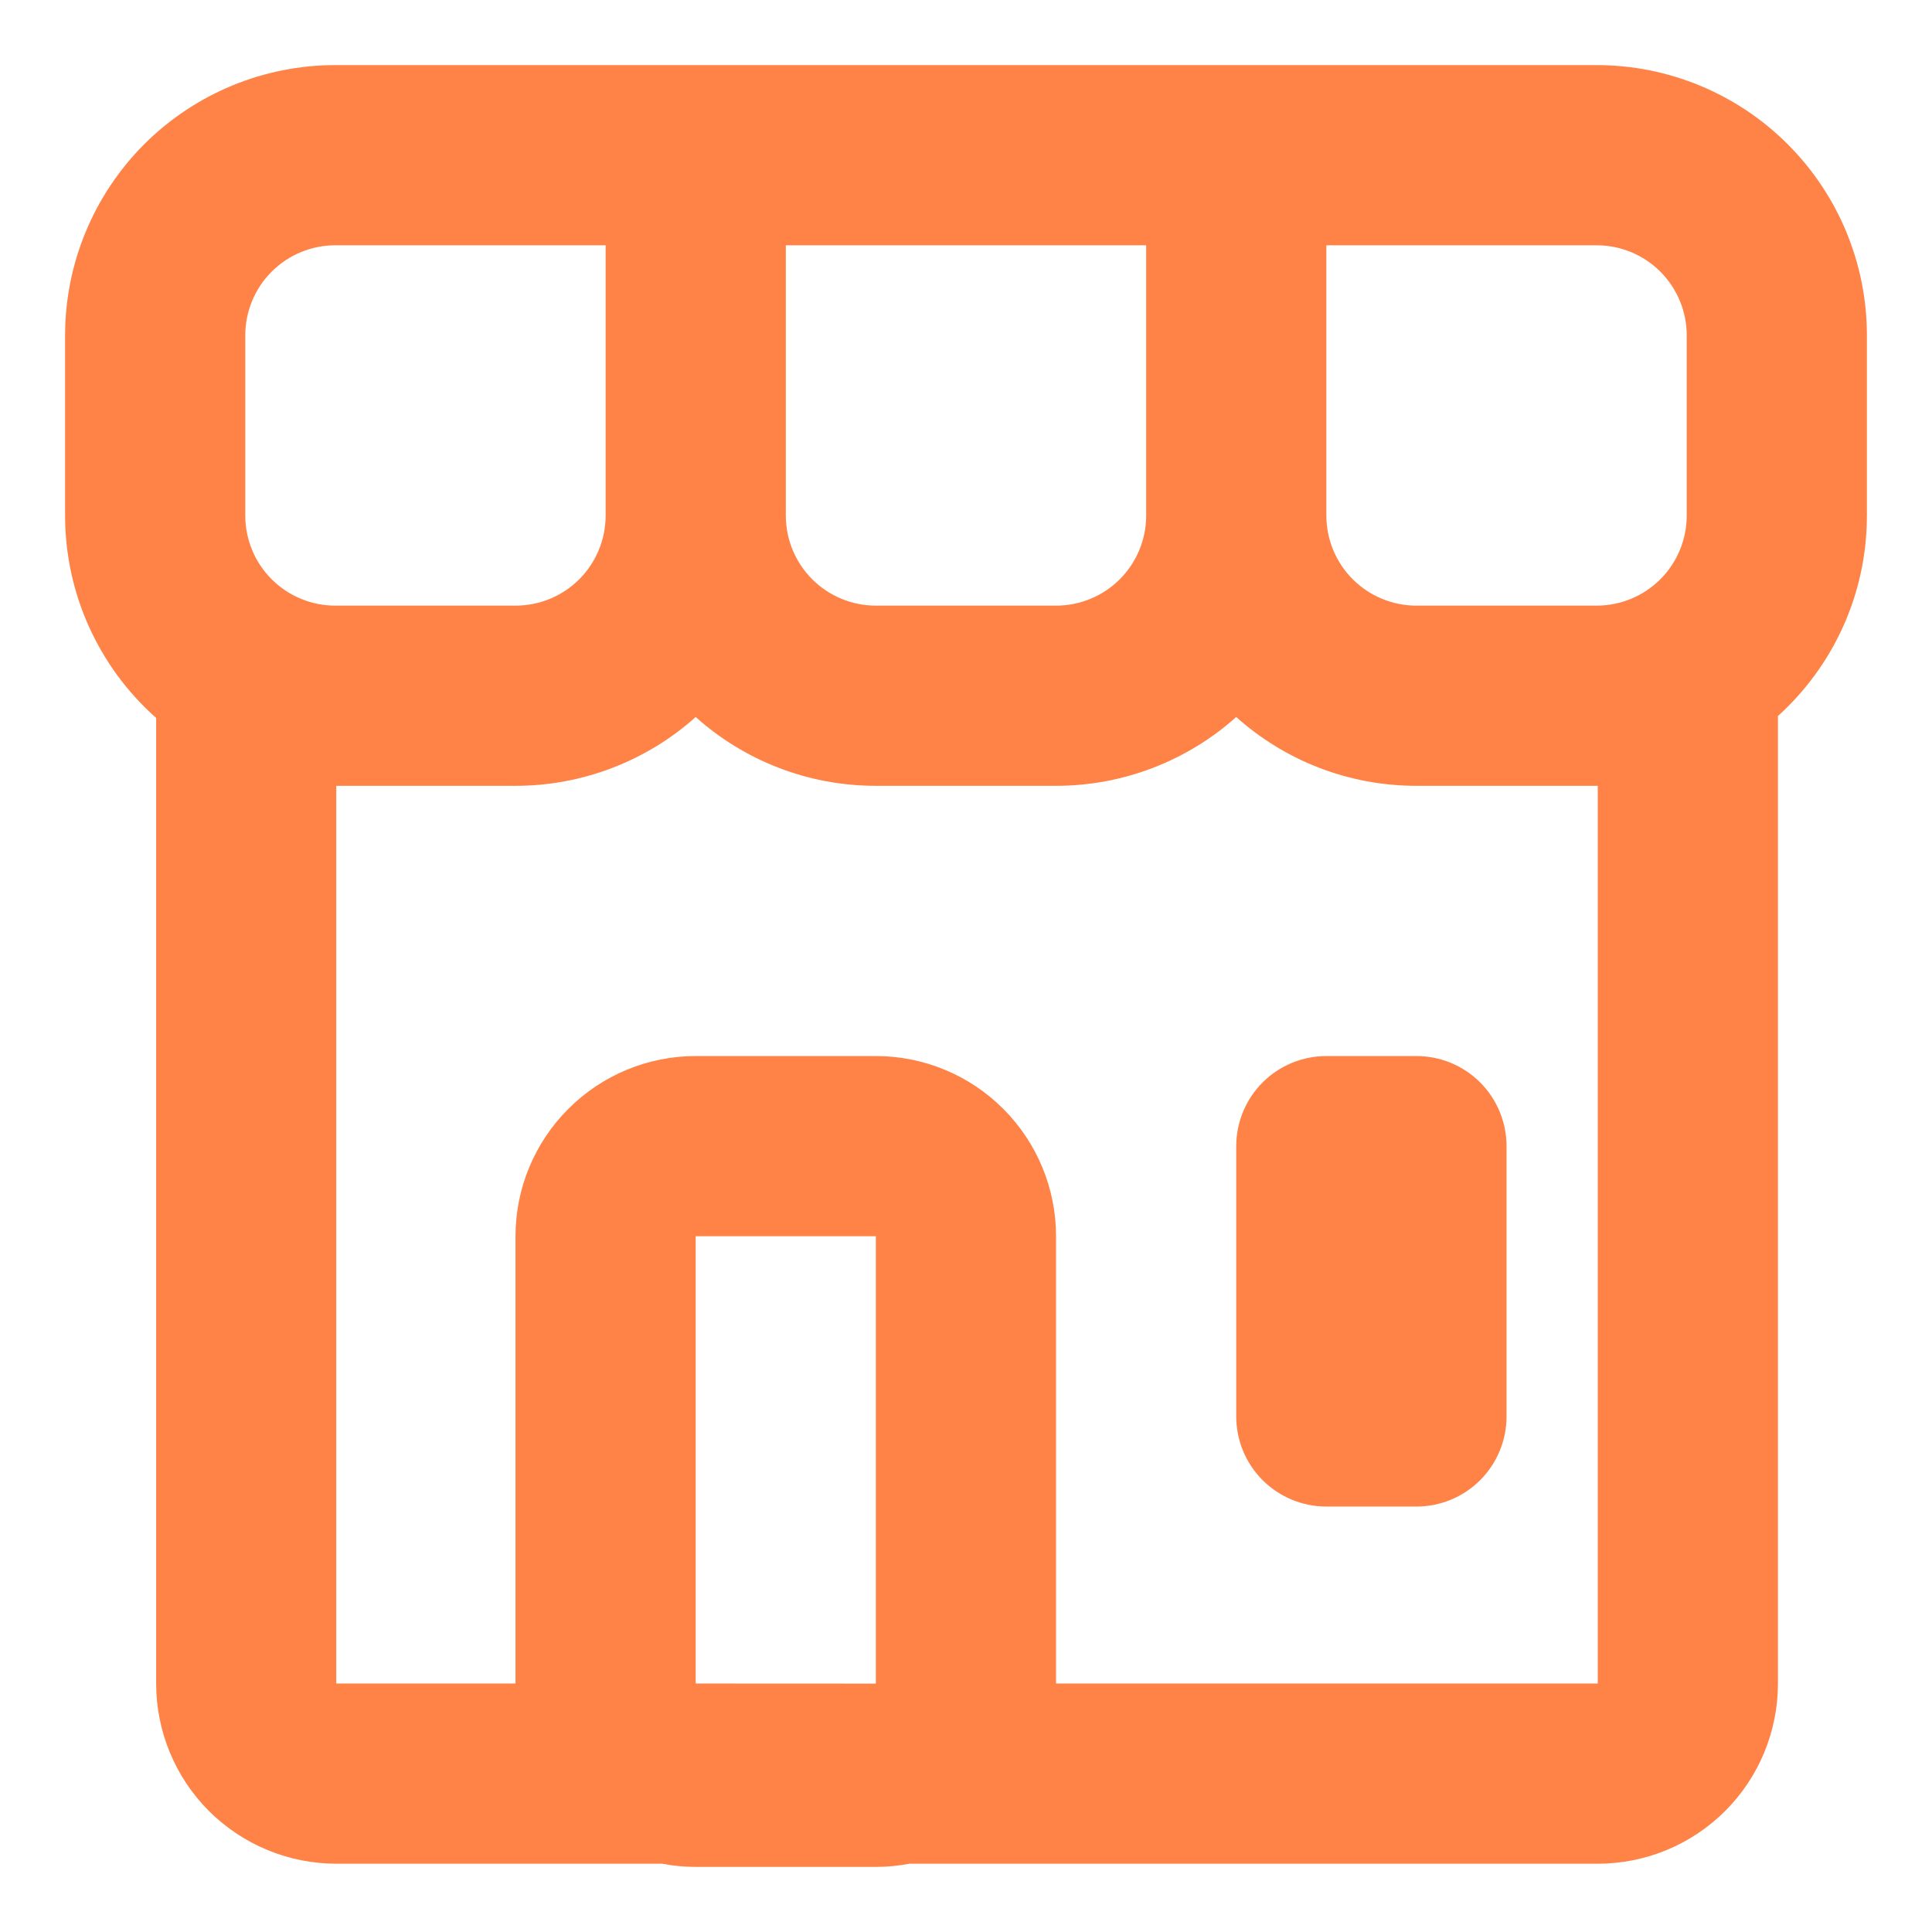 <svg width="23" height="23" viewBox="0 0 23 23" fill="none" xmlns="http://www.w3.org/2000/svg">
<path d="M7.21 2.92H3.992C3.708 2.92 3.435 3.033 3.234 3.234C3.033 3.435 2.92 3.708 2.92 3.992V6.137C2.92 6.422 3.033 6.695 3.234 6.896C3.435 7.097 3.708 7.21 3.992 7.21H6.137C6.422 7.21 6.695 7.097 6.896 6.896C7.097 6.695 7.21 6.422 7.21 6.137V2.92ZM4.003 9.355V20.042H6.137V14.717C6.137 14.149 6.363 13.603 6.766 13.201C7.168 12.798 7.714 12.572 8.282 12.572H10.427C10.996 12.572 11.542 12.798 11.944 13.201C12.346 13.603 12.572 14.149 12.572 14.717V20.042H19.021V9.355H16.862C16.039 9.355 15.286 9.045 14.717 8.536C14.127 9.063 13.364 9.355 12.572 9.355H10.427C9.604 9.355 8.851 9.045 8.282 8.536C7.693 9.063 6.929 9.355 6.137 9.355H4.003ZM1.858 8.546C1.517 8.244 1.245 7.873 1.058 7.458C0.871 7.043 0.775 6.593 0.775 6.137V3.992C0.775 3.139 1.114 2.321 1.717 1.717C2.321 1.114 3.139 0.775 3.992 0.775L19.007 0.775C19.861 0.775 20.679 1.114 21.282 1.717C21.886 2.321 22.225 3.139 22.225 3.992V6.137C22.225 7.083 21.817 7.935 21.166 8.524V20.042C21.166 20.611 20.94 21.157 20.538 21.559C20.136 21.961 19.59 22.187 19.021 22.187H10.827C10.696 22.212 10.562 22.225 10.427 22.225H8.282C8.148 22.225 8.014 22.212 7.882 22.187H4.004C3.435 22.187 2.89 21.961 2.487 21.559C2.085 21.157 1.859 20.611 1.859 20.042V8.545L1.858 8.546ZM10.427 20.043V14.717H8.282V20.042L10.427 20.043ZM13.645 2.92H9.355V6.137C9.355 6.422 9.468 6.695 9.669 6.896C9.87 7.097 10.143 7.21 10.427 7.21H12.572C12.857 7.21 13.13 7.097 13.331 6.896C13.532 6.695 13.645 6.422 13.645 6.137V2.92ZM15.79 2.92V6.137C15.79 6.422 15.903 6.695 16.104 6.896C16.305 7.097 16.578 7.21 16.862 7.21H19.007C19.292 7.21 19.565 7.097 19.766 6.896C19.967 6.695 20.08 6.422 20.08 6.137V3.992C20.08 3.708 19.967 3.435 19.766 3.234C19.565 3.033 19.292 2.92 19.007 2.92H15.79ZM15.79 12.572H16.862C17.147 12.572 17.42 12.685 17.621 12.886C17.822 13.088 17.935 13.361 17.935 13.645V16.862C17.935 17.147 17.822 17.42 17.621 17.621C17.42 17.822 17.147 17.935 16.862 17.935H15.79C15.505 17.935 15.233 17.822 15.031 17.621C14.83 17.42 14.717 17.147 14.717 16.862V13.645C14.717 13.361 14.83 13.088 15.031 12.886C15.233 12.685 15.505 12.572 15.79 12.572Z" fill="#FF8246"/>
</svg>
